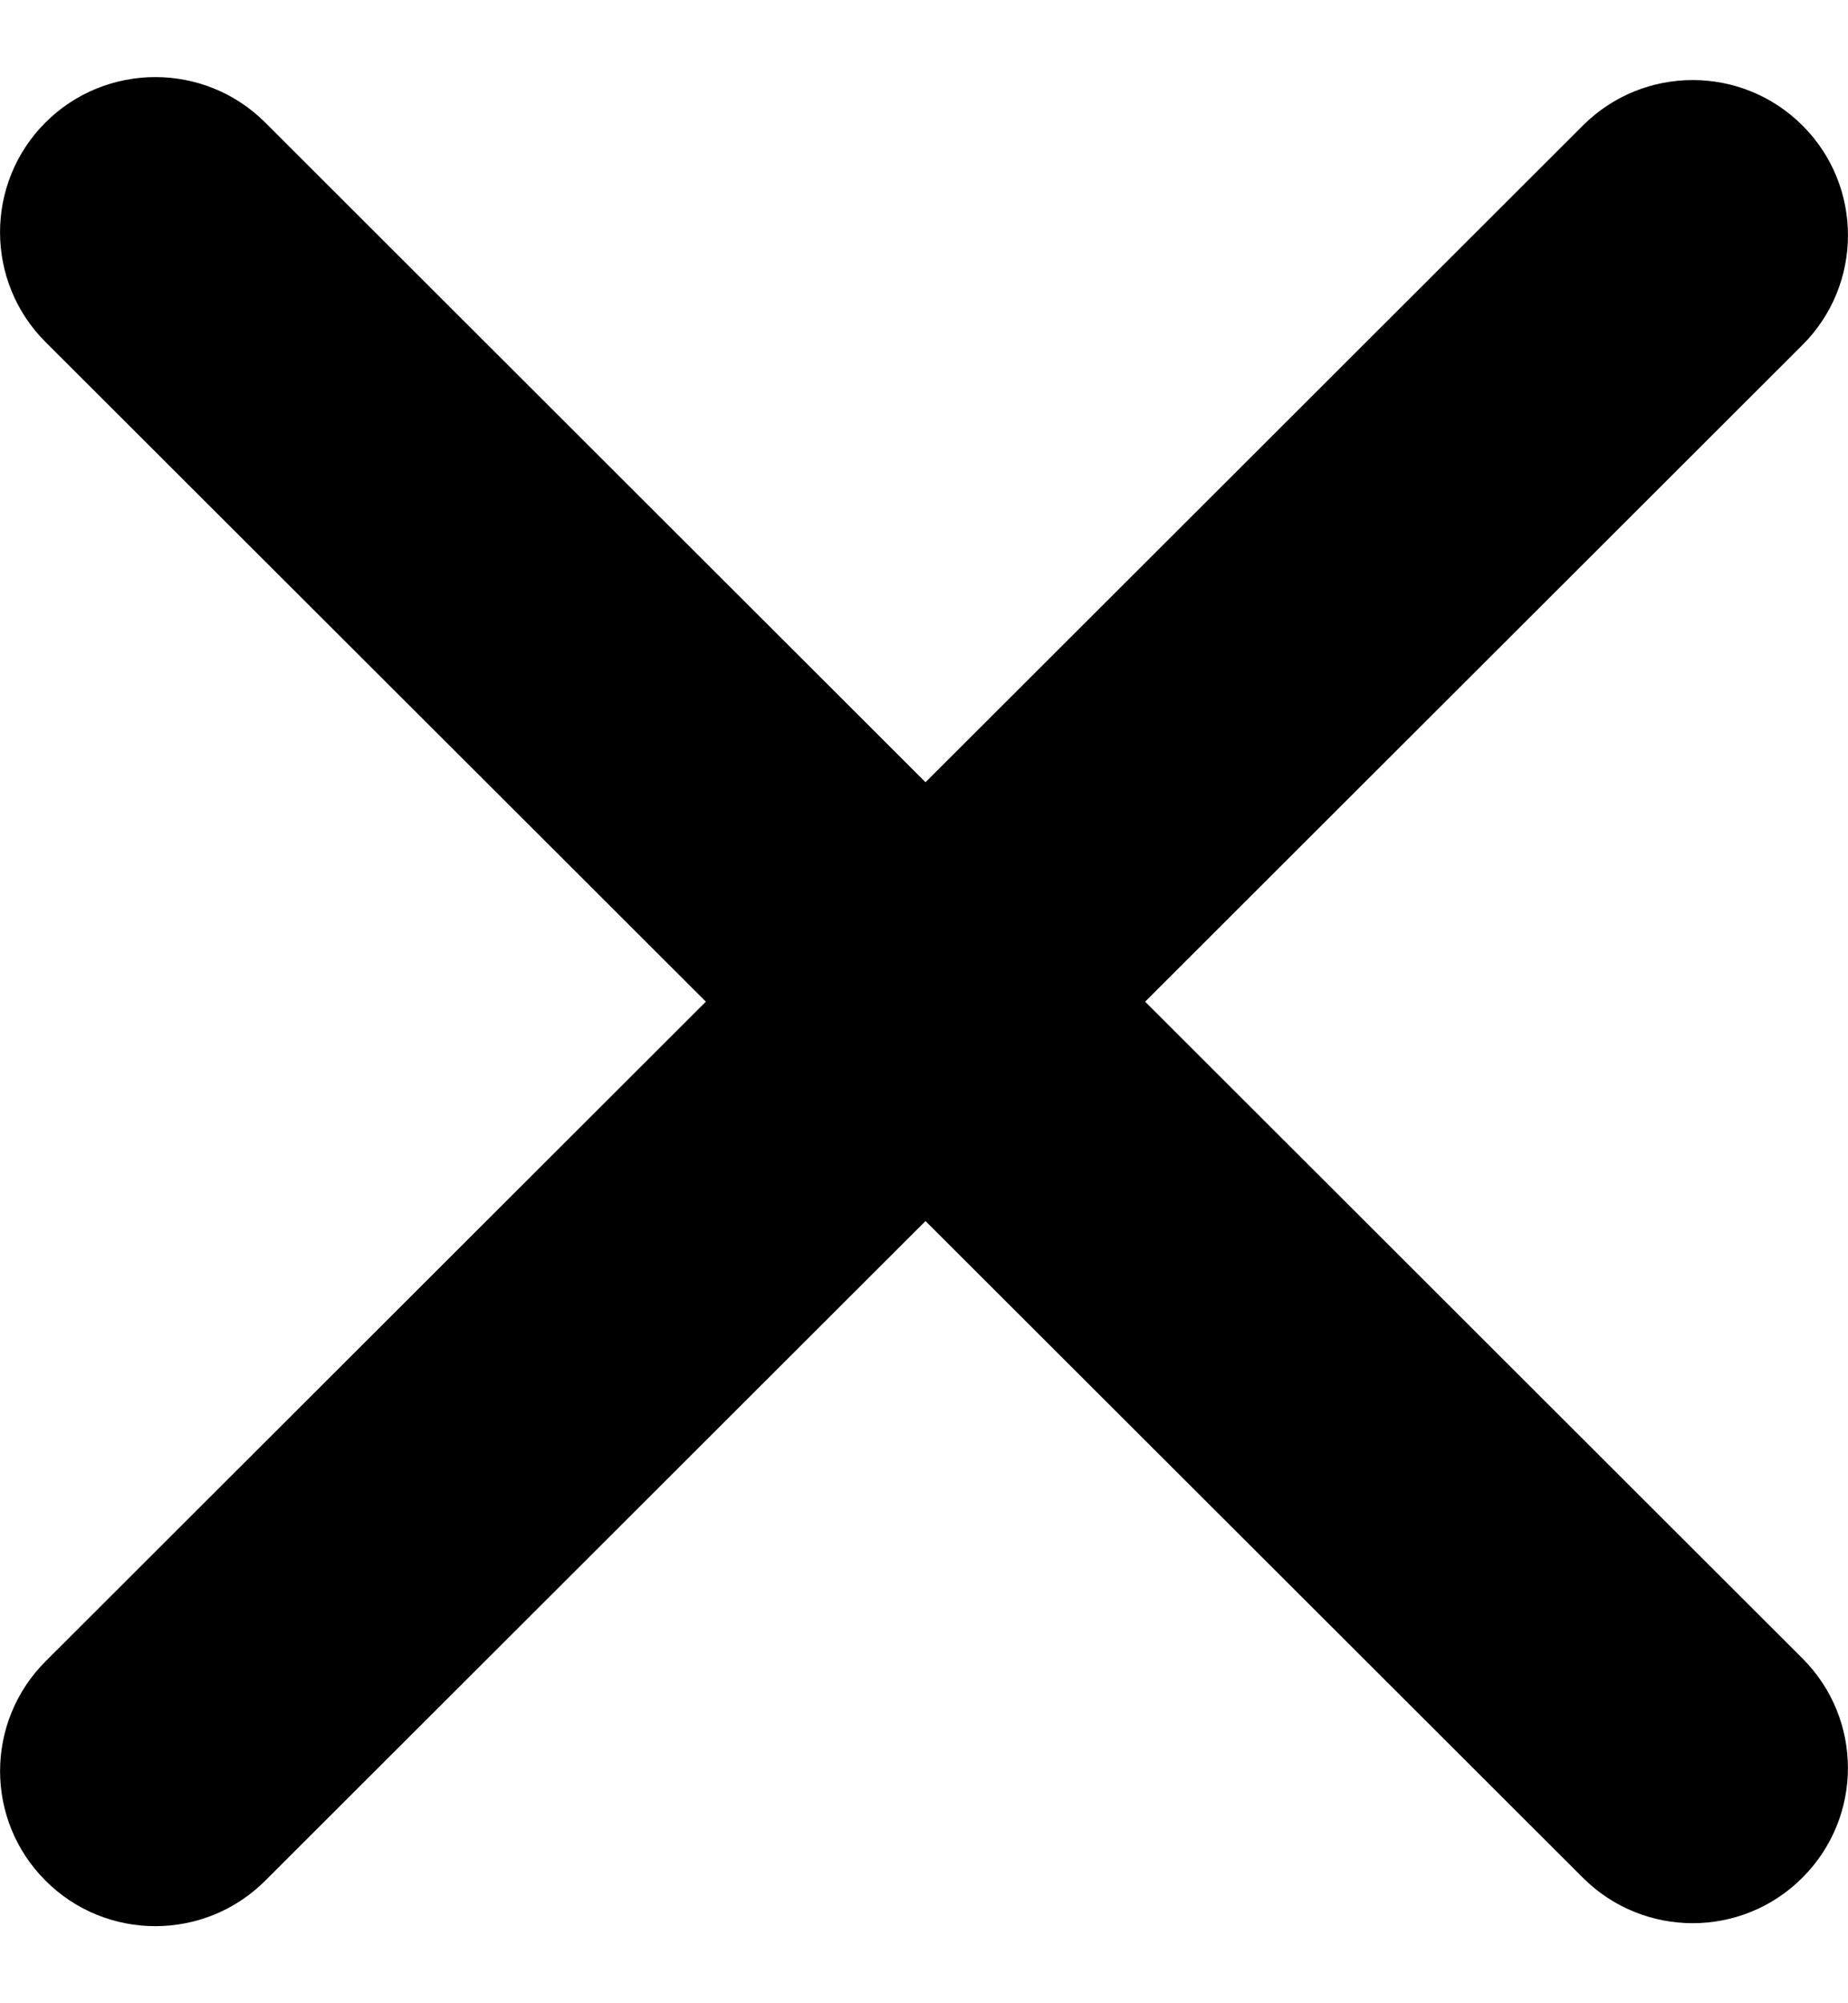 <svg width="12" height="13" viewBox="0 0 12 13" xmlns="http://www.w3.org/2000/svg">
<path d="M0.296 12.205C-0.098 11.812 -0.098 11.175 0.296 10.781L10.278 0.815C10.672 0.421 11.311 0.421 11.705 0.815C12.098 1.208 12.098 1.845 11.705 2.238L1.722 12.205C1.328 12.598 0.689 12.598 0.296 12.205Z"/>
<path d="M0.295 0.795C0.689 0.402 1.328 0.402 1.722 0.795L11.704 10.762C12.098 11.155 12.098 11.792 11.704 12.185C11.311 12.579 10.672 12.579 10.278 12.185L0.295 2.219C-0.098 1.826 -0.098 1.188 0.295 0.795Z"/>
</svg>
